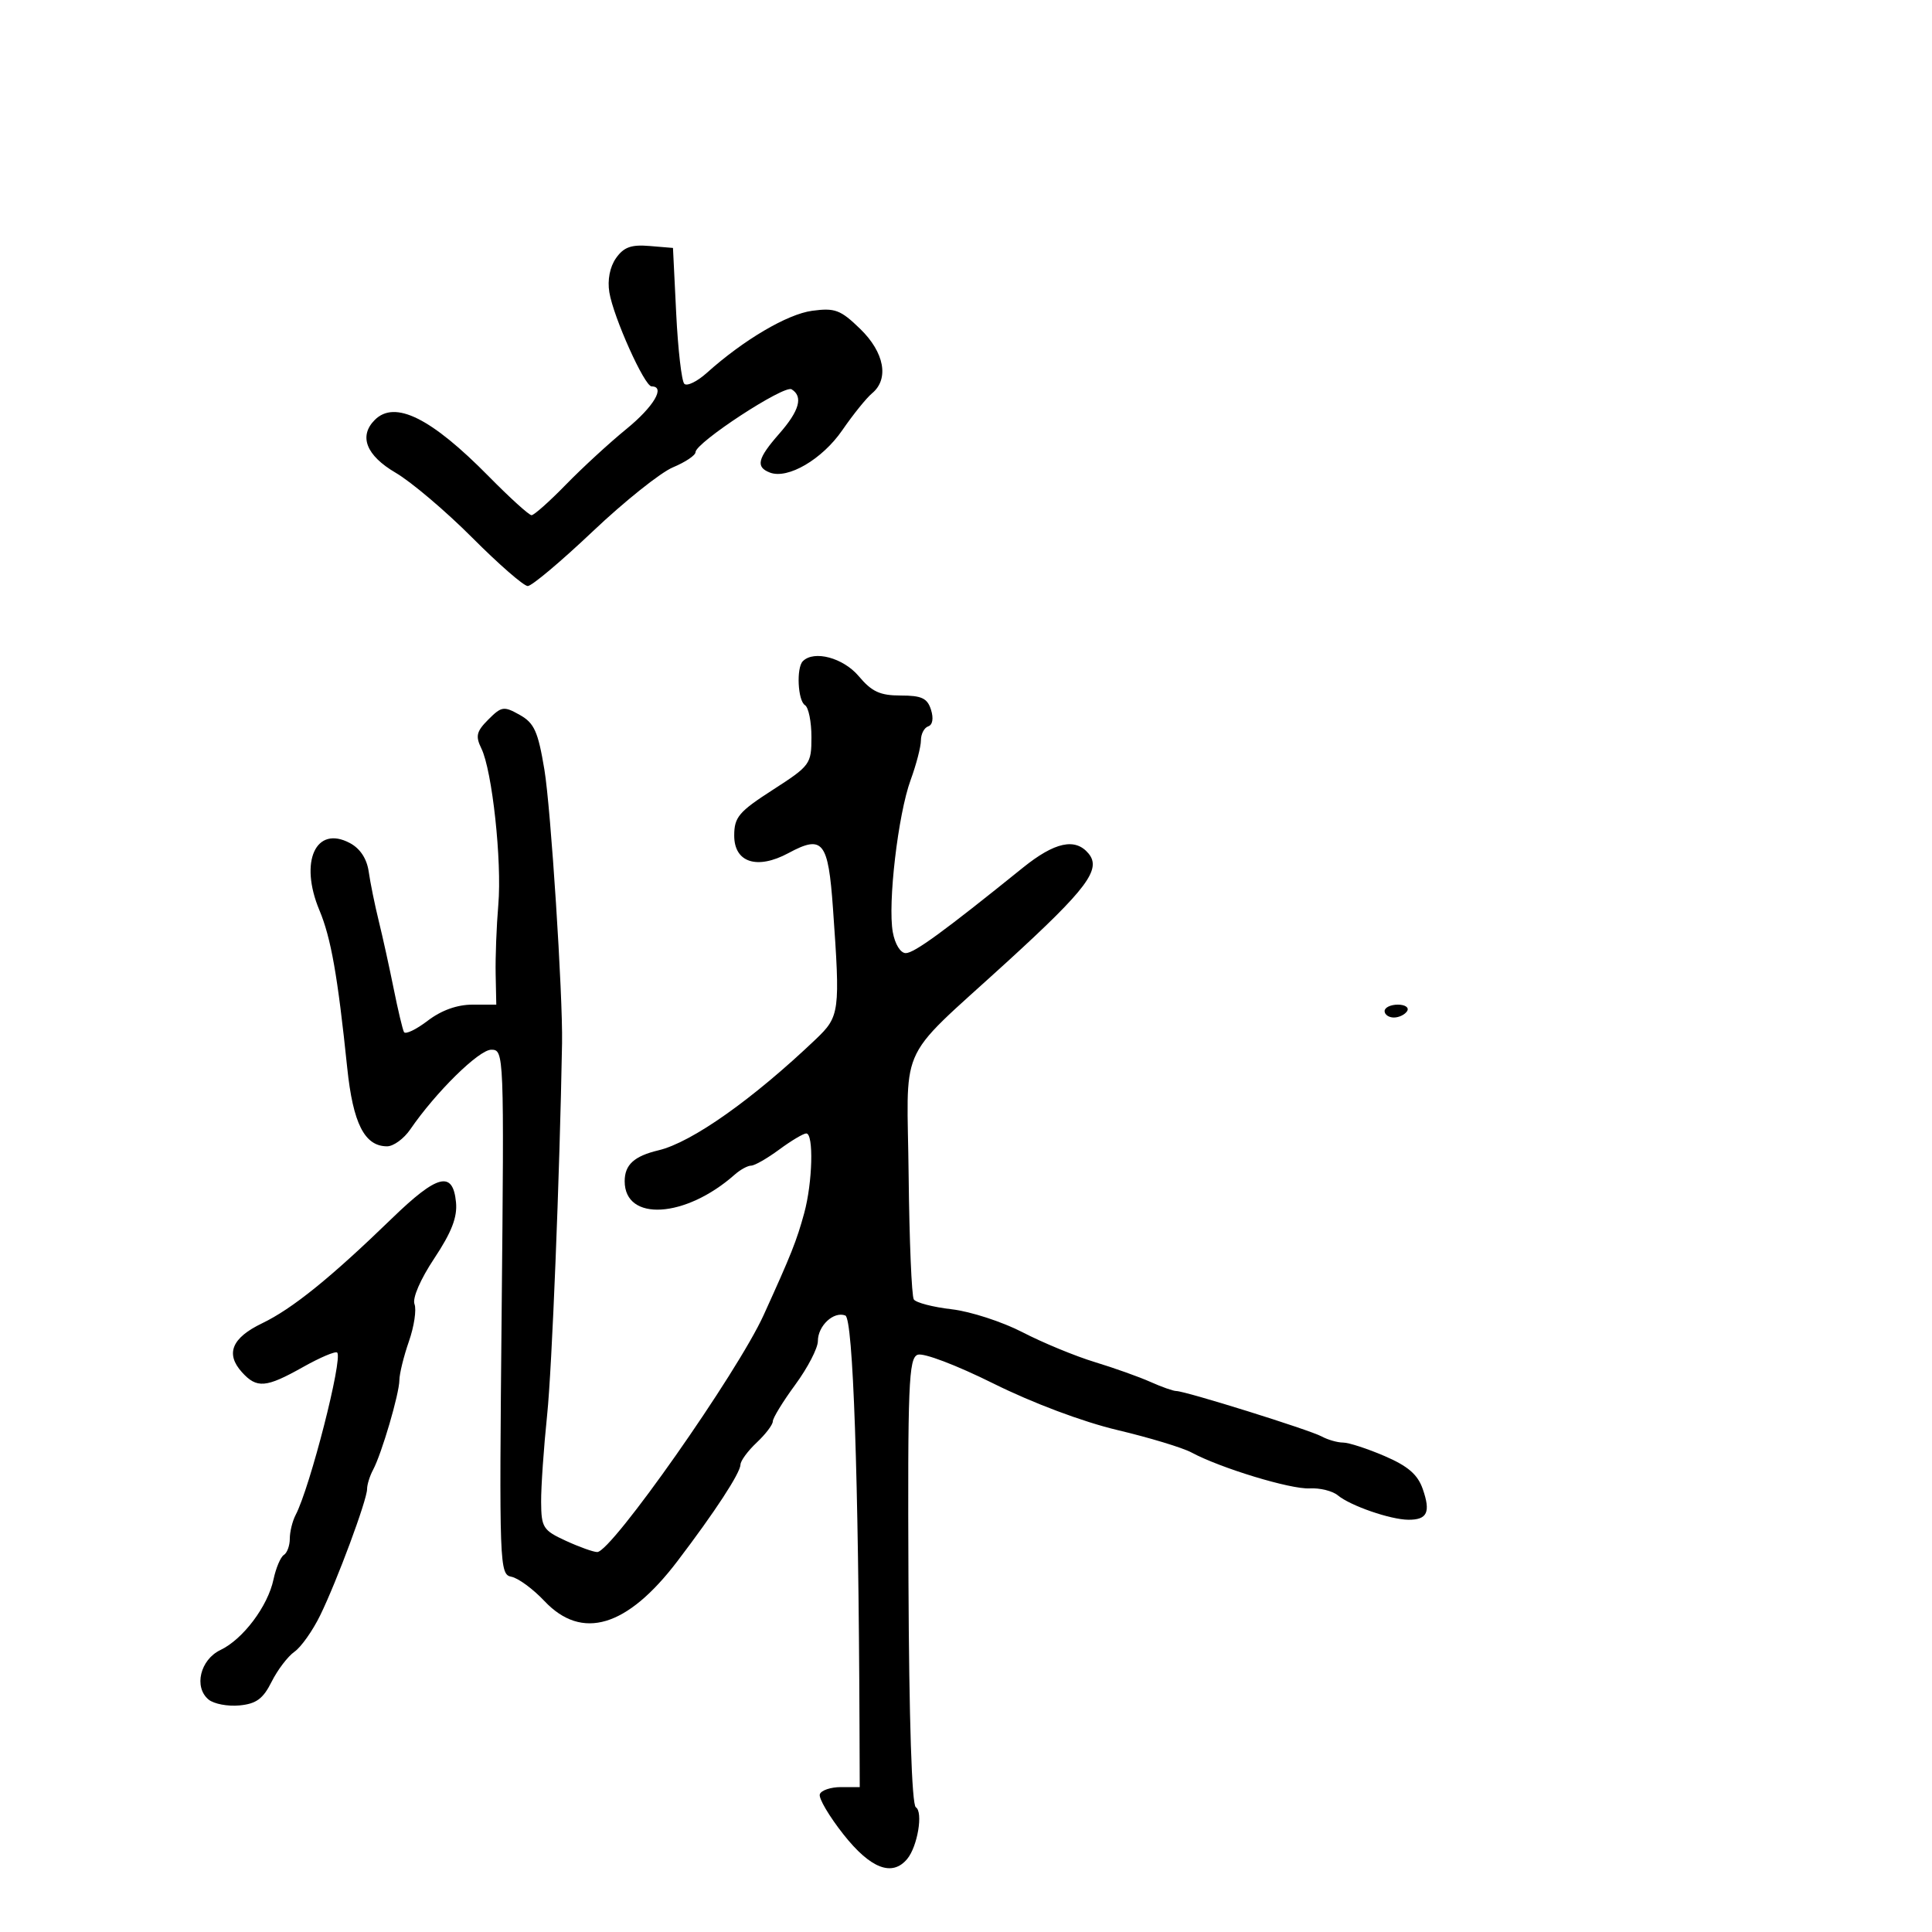 <svg xmlns="http://www.w3.org/2000/svg" width="300" height="300" viewBox="0 0 300 300" version="1.1">
  <defs/>
  <path d="M124.667,102.667 C126.407,100.926 130.945,102.146 133.347,105 C135.376,107.412 136.654,108 139.868,108 C143.111,108 143.997,108.416 144.565,110.206 C144.989,111.542 144.819,112.56 144.133,112.789 C143.51,112.997 143,113.973 143,114.958 C143,115.943 142.28,118.718 141.4,121.124 C139.449,126.459 137.828,140.304 138.634,144.75 C138.972,146.619 139.828,148 140.646,148 C141.954,148 146.542,144.654 158.816,134.75 C163.776,130.748 166.97,130.055 169.028,132.534 C171.057,134.979 168.788,138.011 156.56,149.195 C147.454,157.522 143.573,160.455 141.977,164.33 C140.5,167.917 140.983,172.312 141.093,182.542 C141.201,192.612 141.562,201.266 141.895,201.773 C142.228,202.28 144.875,202.968 147.778,203.303 C150.681,203.638 155.631,205.244 158.778,206.871 C161.925,208.499 166.975,210.583 170,211.503 C173.025,212.423 176.918,213.811 178.651,214.588 C180.384,215.365 182.184,215.999 182.651,215.998 C184.039,215.994 203.353,222.028 205.236,223.054 C206.191,223.574 207.683,224 208.551,224 C209.419,224 212.321,224.943 215,226.095 C218.627,227.656 220.14,228.962 220.923,231.21 C222.182,234.821 221.628,236.005 218.691,235.985 C215.904,235.966 209.687,233.815 207.734,232.194 C206.91,231.51 204.945,231.026 203.368,231.117 C200.442,231.288 189.514,227.967 185,225.535 C183.625,224.795 178.45,223.228 173.5,222.055 C168.138,220.783 160.368,217.868 154.279,214.842 C148.495,211.968 143.376,210.025 142.488,210.366 C141.099,210.899 140.935,214.954 141.066,245.492 C141.159,267.11 141.586,280.244 142.208,280.629 C143.375,281.35 142.482,286.715 140.872,288.655 C138.545,291.458 135.178,290.166 130.986,284.863 C128.752,282.037 127.094,279.225 127.3,278.613 C127.506,278.001 128.986,277.5 130.588,277.5 L133.5,277.5 L133.464,268 C133.315,229.204 132.469,204.733 131.261,204.27 C129.454,203.577 127,205.863 127,208.238 C127,209.335 125.425,212.378 123.5,215 C121.575,217.622 120,220.192 120,220.71 C120,221.228 118.875,222.708 117.5,224 C116.125,225.292 114.992,226.833 114.981,227.424 C114.958,228.727 111.017,234.76 105.173,242.438 C97.376,252.682 90.357,254.779 84.535,248.605 C82.774,246.738 80.471,245.044 79.417,244.84 C77.557,244.48 77.512,243.247 77.896,203.734 C78.288,163.472 78.269,163 76.283,163 C74.371,163 67.657,169.606 63.703,175.377 C62.715,176.82 61.097,178 60.108,178 C56.611,178 54.814,174.458 53.915,165.798 C52.432,151.5 51.396,145.636 49.595,141.335 C46.436,133.791 49.037,128.076 54.339,130.914 C55.934,131.767 56.967,133.346 57.256,135.368 C57.501,137.091 58.201,140.525 58.81,143 C59.42,145.475 60.461,150.2 61.125,153.5 C61.789,156.8 62.51,159.839 62.727,160.254 C62.945,160.669 64.6,159.881 66.406,158.504 C68.537,156.878 70.982,156 73.376,156 L77.063,156 L76.965,151.25 C76.911,148.637 77.096,143.8 77.377,140.5 C77.954,133.715 76.43,119.66 74.744,116.215 C73.806,114.3 73.982,113.573 75.834,111.722 C77.883,109.673 78.235,109.621 80.704,111.008 C82.959,112.273 83.545,113.573 84.532,119.501 C85.535,125.519 87.407,154.532 87.275,162 C86.911,182.551 85.709,212.504 84.959,219.711 C84.432,224.776 84.012,230.851 84.026,233.211 C84.05,237.195 84.322,237.625 87.853,239.25 C89.944,240.213 92.143,241 92.739,241 C94.957,241 114.501,213.168 118.58,204.2 C122.862,194.786 123.698,192.686 124.874,188.384 C126.177,183.62 126.374,176 125.194,176 C124.751,176 122.864,177.125 121,178.5 C119.136,179.875 117.172,181 116.634,181 C116.097,181 114.947,181.629 114.079,182.399 C106.434,189.171 97,189.736 97,183.422 C97,180.859 98.464,179.523 102.267,178.615 C107.432,177.38 116.897,170.691 126.696,161.35 C130.39,157.829 130.483,157.113 129.344,141.062 C128.603,130.622 127.773,129.59 122.432,132.467 C117.558,135.091 113.997,133.935 114.009,129.731 C114.016,126.882 114.726,126.043 120.009,122.64 C125.814,118.9 126,118.645 126,114.449 C126,112.067 125.55,109.84 125,109.5 C123.881,108.809 123.632,103.701 124.667,102.667 Z M95.649,40.091 C96.848,38.379 98.002,37.958 100.845,38.195 L104.5,38.5 L105,48.671 C105.275,54.266 105.842,59.183 106.26,59.598 C106.679,60.014 108.254,59.248 109.76,57.895 C115.46,52.779 122.254,48.776 126.115,48.258 C129.653,47.783 130.516,48.108 133.558,51.057 C137.333,54.715 138.098,58.843 135.416,61.07 C134.544,61.793 132.467,64.368 130.799,66.792 C127.686,71.317 122.339,74.451 119.556,73.383 C117.303,72.519 117.619,71.198 121,67.347 C124.134,63.778 124.746,61.579 122.92,60.451 C121.76,59.733 108,68.737 108,70.214 C108,70.703 106.424,71.76 104.498,72.565 C102.572,73.37 96.967,77.847 92.042,82.514 C87.117,87.181 82.576,91 81.951,91 C81.326,91 77.453,87.627 73.344,83.505 C69.235,79.383 63.877,74.84 61.437,73.41 C56.858,70.727 55.675,67.725 58.2,65.2 C61.31,62.09 66.946,64.885 75.894,73.973 C79.158,77.288 82.148,80 82.539,80 C82.929,80 85.331,77.862 87.875,75.25 C90.419,72.638 94.638,68.758 97.25,66.63 C101.509,63.159 103.383,60 101.184,60 C100.081,60 95.257,49.266 94.619,45.395 C94.303,43.475 94.696,41.452 95.649,40.091 Z M60.843,189.209 C67.93,182.34 70.327,181.733 70.808,186.686 C71.033,189.003 70.126,191.347 67.438,195.395 C65.276,198.651 64.009,201.581 64.363,202.503 C64.694,203.366 64.305,205.969 63.497,208.286 C62.69,210.604 62.023,213.315 62.015,214.312 C61.998,216.434 59.272,225.722 57.928,228.236 C57.418,229.191 57,230.532 57,231.215 C57,232.904 52.325,245.497 49.717,250.833 C48.553,253.217 46.756,255.758 45.724,256.481 C44.692,257.203 43.095,259.303 42.174,261.147 C40.855,263.788 39.796,264.568 37.185,264.818 C35.361,264.993 33.201,264.582 32.384,263.904 C30.061,261.976 31.087,257.712 34.235,256.21 C37.734,254.541 41.587,249.417 42.467,245.261 C42.845,243.48 43.569,241.766 44.077,241.452 C44.585,241.139 45,240.002 45,238.927 C45,237.852 45.409,236.191 45.908,235.236 C48.142,230.965 53.265,210.942 52.358,210.028 C52.1,209.769 49.711,210.781 47.047,212.278 C41.298,215.51 39.879,215.629 37.567,213.074 C34.98,210.216 35.994,207.743 40.676,205.493 C45.384,203.231 51.332,198.428 60.843,189.209 Z M215,157 C215,156.45 215.927,156 217.059,156 C218.191,156 218.84,156.45 218.5,157 C218.16,157.55 217.234,158 216.441,158 C215.648,158 215,157.55 215,157 Z"/>
</svg>

